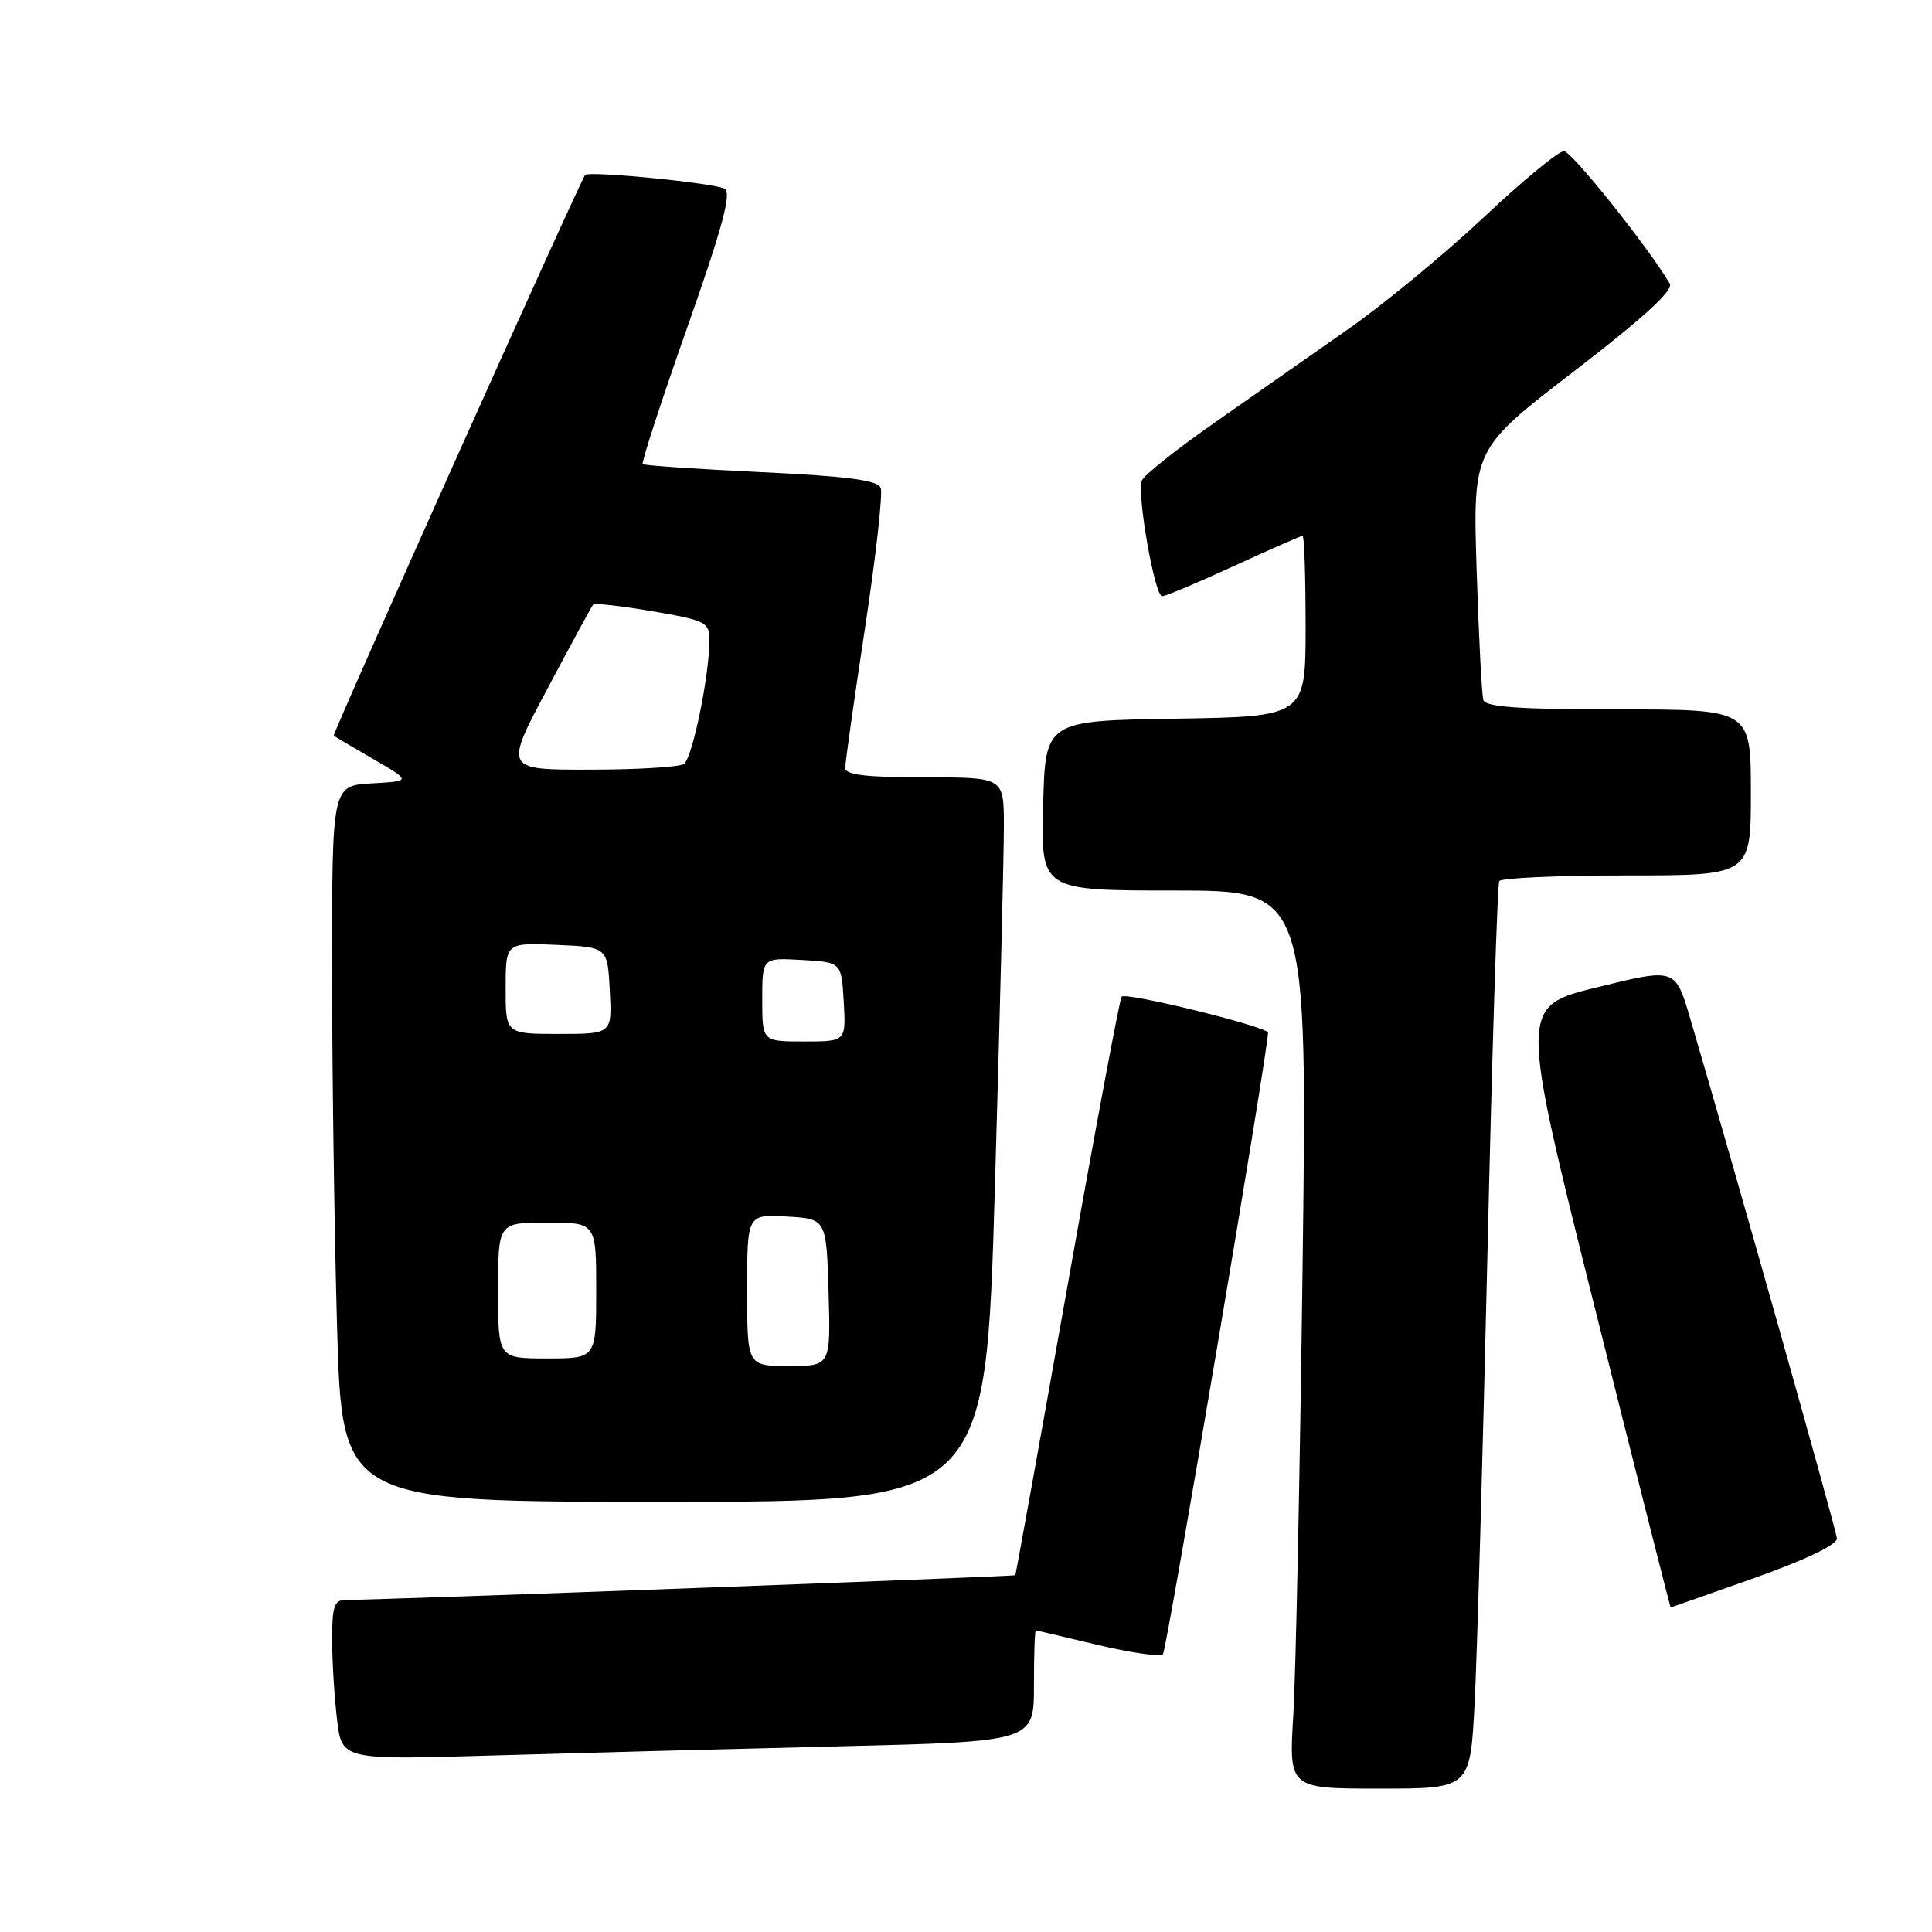 <?xml version="1.0" encoding="UTF-8" standalone="no"?>
<!DOCTYPE svg PUBLIC "-//W3C//DTD SVG 1.1//EN" "http://www.w3.org/Graphics/SVG/1.1/DTD/svg11.dtd" >
<svg xmlns="http://www.w3.org/2000/svg" xmlns:xlink="http://www.w3.org/1999/xlink" version="1.1" viewBox="0 0 256 256">
 <g >
 <path fill="currentColor"
d=" M 195.39 225.75 C 195.72 219.56 196.48 192.68 197.10 166.00 C 197.71 139.32 198.41 117.16 198.66 116.75 C 198.91 116.34 206.52 116.00 215.56 116.00 C 232.00 116.00 232.00 116.00 232.00 105.00 C 232.00 94.00 232.00 94.00 214.47 94.00 C 201.32 94.00 196.84 93.69 196.55 92.75 C 196.34 92.06 195.94 84.30 195.66 75.50 C 195.16 59.50 195.16 59.50 208.59 49.18 C 217.78 42.11 221.78 38.45 221.26 37.58 C 218.29 32.60 208.26 20.06 207.23 20.03 C 206.52 20.01 201.76 23.94 196.65 28.75 C 191.53 33.56 183.50 40.20 178.80 43.50 C 174.10 46.80 166.10 52.40 161.02 55.95 C 155.94 59.49 151.57 62.97 151.30 63.67 C 150.62 65.44 153.00 79.00 153.99 79.00 C 154.44 79.00 158.72 77.20 163.50 75.00 C 168.28 72.80 172.38 71.00 172.60 71.00 C 172.82 71.00 173.00 76.39 173.00 82.98 C 173.00 94.95 173.00 94.95 155.75 95.23 C 138.50 95.50 138.50 95.50 138.22 106.75 C 137.93 118.00 137.93 118.00 155.59 118.00 C 173.24 118.00 173.24 118.00 172.60 167.75 C 172.25 195.11 171.70 221.89 171.37 227.25 C 170.78 237.00 170.78 237.00 182.79 237.00 C 194.80 237.00 194.80 237.00 195.39 225.75 Z  M 111.25 231.40 C 137.00 230.77 137.00 230.77 137.00 223.39 C 137.00 219.32 137.11 216.02 137.25 216.03 C 137.39 216.05 141.10 216.92 145.50 217.97 C 149.90 219.02 153.77 219.56 154.10 219.19 C 154.60 218.61 168.08 138.86 168.02 136.84 C 168.00 136.05 149.23 131.43 148.62 132.06 C 148.38 132.30 145.14 149.60 141.43 170.50 C 137.71 191.40 134.61 208.60 134.53 208.72 C 134.42 208.90 50.71 212.00 45.75 212.00 C 44.30 212.00 44.00 212.91 44.01 217.25 C 44.01 220.14 44.31 224.91 44.66 227.85 C 45.30 233.21 45.30 233.21 65.40 232.61 C 76.46 232.29 97.09 231.74 111.25 231.40 Z  M 232.50 209.08 C 239.33 206.65 243.46 204.67 243.40 203.84 C 243.31 202.68 229.65 154.26 223.94 134.88 C 221.99 128.27 221.99 128.27 211.66 130.81 C 201.33 133.34 201.33 133.34 211.29 173.17 C 216.77 195.08 221.31 213.00 221.37 212.99 C 221.44 212.99 226.45 211.22 232.50 209.08 Z  M 131.83 157.25 C 132.50 134.29 133.03 112.69 133.02 109.25 C 133.00 103.00 133.00 103.00 122.50 103.00 C 114.77 103.00 112.00 102.67 112.00 101.75 C 111.99 101.06 113.17 92.75 114.61 83.27 C 116.05 73.79 116.99 65.42 116.70 64.66 C 116.30 63.63 112.40 63.11 100.84 62.56 C 92.40 62.16 85.34 61.68 85.16 61.49 C 84.97 61.30 87.61 53.19 91.04 43.46 C 95.69 30.28 96.96 25.59 96.04 25.02 C 94.80 24.26 78.02 22.60 77.53 23.19 C 76.83 24.03 43.98 97.31 44.22 97.49 C 44.38 97.61 46.75 99.01 49.50 100.60 C 54.50 103.50 54.50 103.50 49.25 103.80 C 44.00 104.10 44.00 104.10 44.00 128.30 C 44.00 141.61 44.30 162.96 44.66 175.75 C 45.32 199.00 45.32 199.00 87.97 199.00 C 130.61 199.00 130.61 199.00 131.83 157.25 Z  M 99.00 170.95 C 99.00 160.90 99.00 160.90 104.25 161.20 C 109.50 161.50 109.50 161.50 109.79 171.25 C 110.07 181.00 110.07 181.00 104.54 181.00 C 99.00 181.00 99.00 181.00 99.00 170.95 Z  M 66.00 171.00 C 66.00 162.00 66.00 162.00 72.50 162.00 C 79.00 162.00 79.00 162.00 79.00 171.00 C 79.00 180.00 79.00 180.00 72.50 180.00 C 66.00 180.00 66.00 180.00 66.00 171.00 Z  M 101.00 132.45 C 101.00 126.90 101.00 126.90 106.25 127.20 C 111.50 127.50 111.50 127.50 111.80 132.75 C 112.10 138.00 112.10 138.00 106.55 138.00 C 101.00 138.00 101.00 138.00 101.00 132.45 Z  M 67.00 130.95 C 67.00 124.91 67.00 124.91 73.75 125.20 C 80.50 125.50 80.50 125.50 80.80 131.25 C 81.10 137.00 81.10 137.00 74.05 137.00 C 67.00 137.00 67.00 137.00 67.00 130.95 Z  M 72.54 91.25 C 75.68 85.34 78.41 80.32 78.60 80.10 C 78.80 79.89 82.34 80.29 86.48 81.00 C 93.52 82.20 94.00 82.45 94.00 84.81 C 94.00 89.51 91.74 100.50 90.62 101.23 C 90.00 101.64 84.40 101.98 78.16 101.98 C 66.82 102.00 66.82 102.00 72.54 91.25 Z "/>
</g>
</svg>